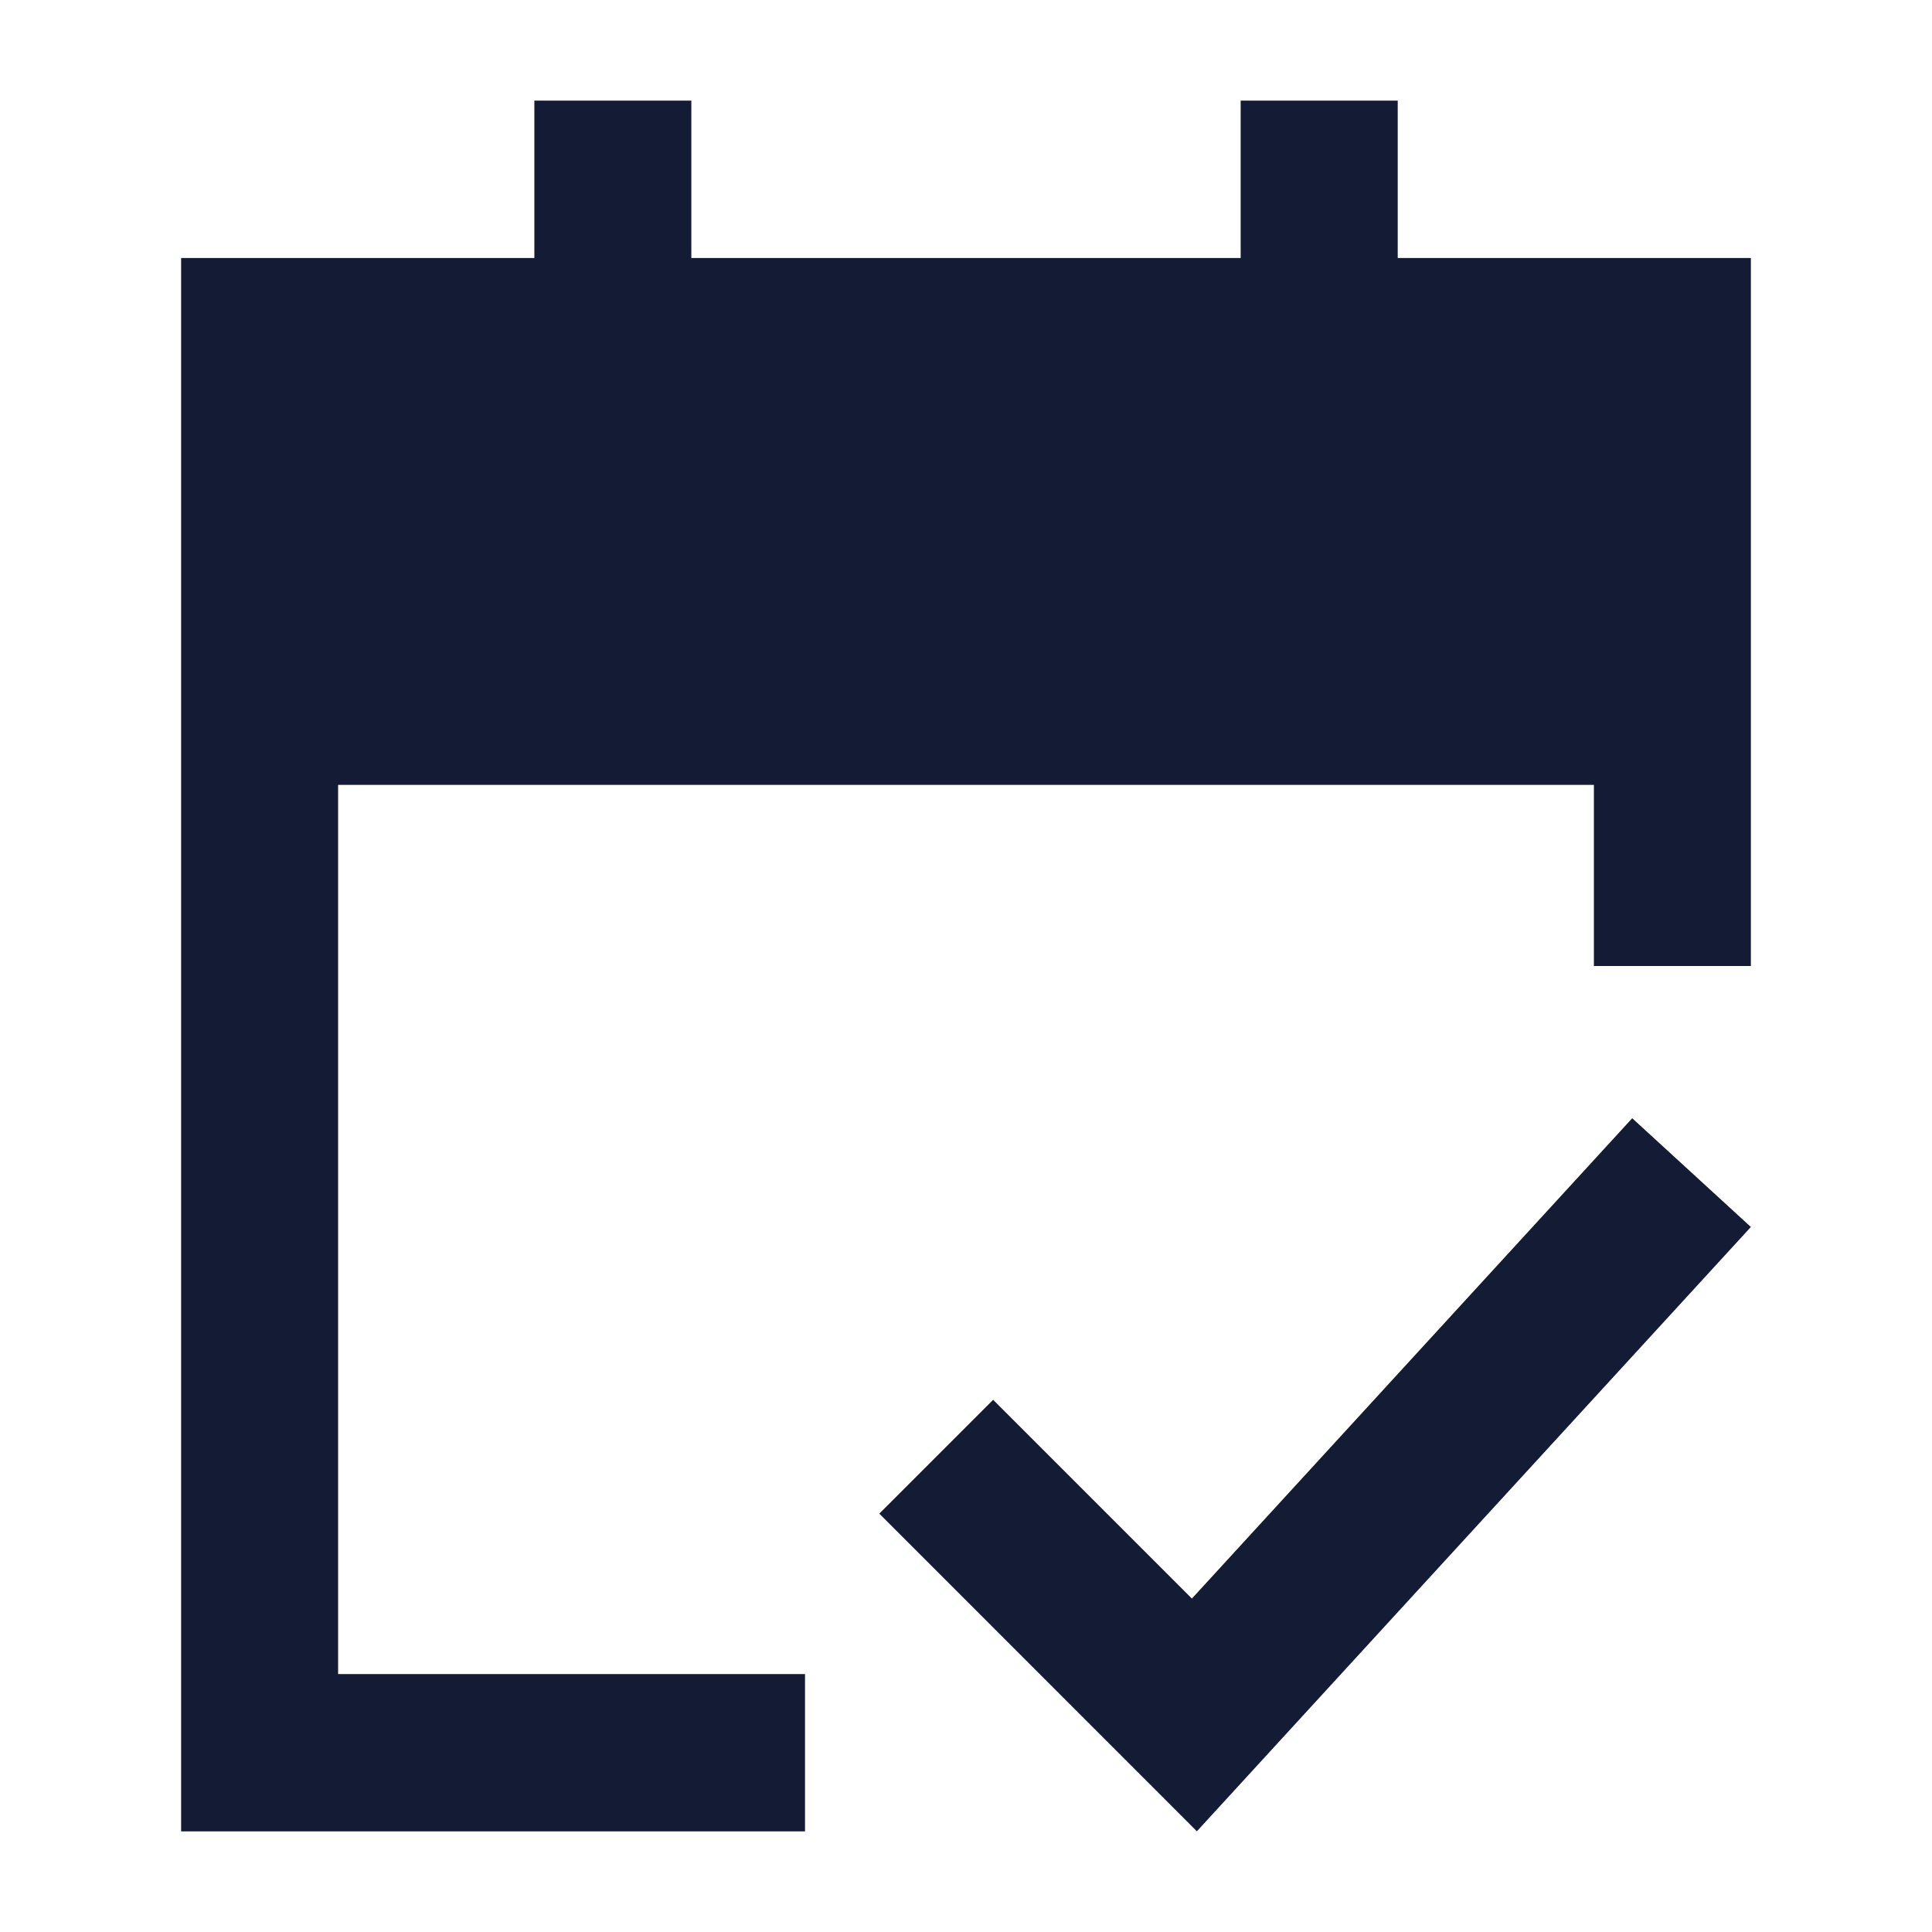 <svg width="24" height="24" viewBox="0 0 24 24" fill="none" xmlns="http://www.w3.org/2000/svg">
<path d="M8.588 1.25V3.205H15.412V1.25H17.363V3.205H21.75V12H19.8V9.75H4.2V20.796H10V22.75H2.25V3.205H6.638V1.25H8.588Z" fill="#141B34"/>
<path fill-rule="evenodd" clip-rule="evenodd" d="M21.75 15.242L14.868 22.749L10.923 18.803L12.337 17.389L14.806 19.858L20.276 13.891L21.75 15.242Z" fill="#141B34"/>
</svg>
